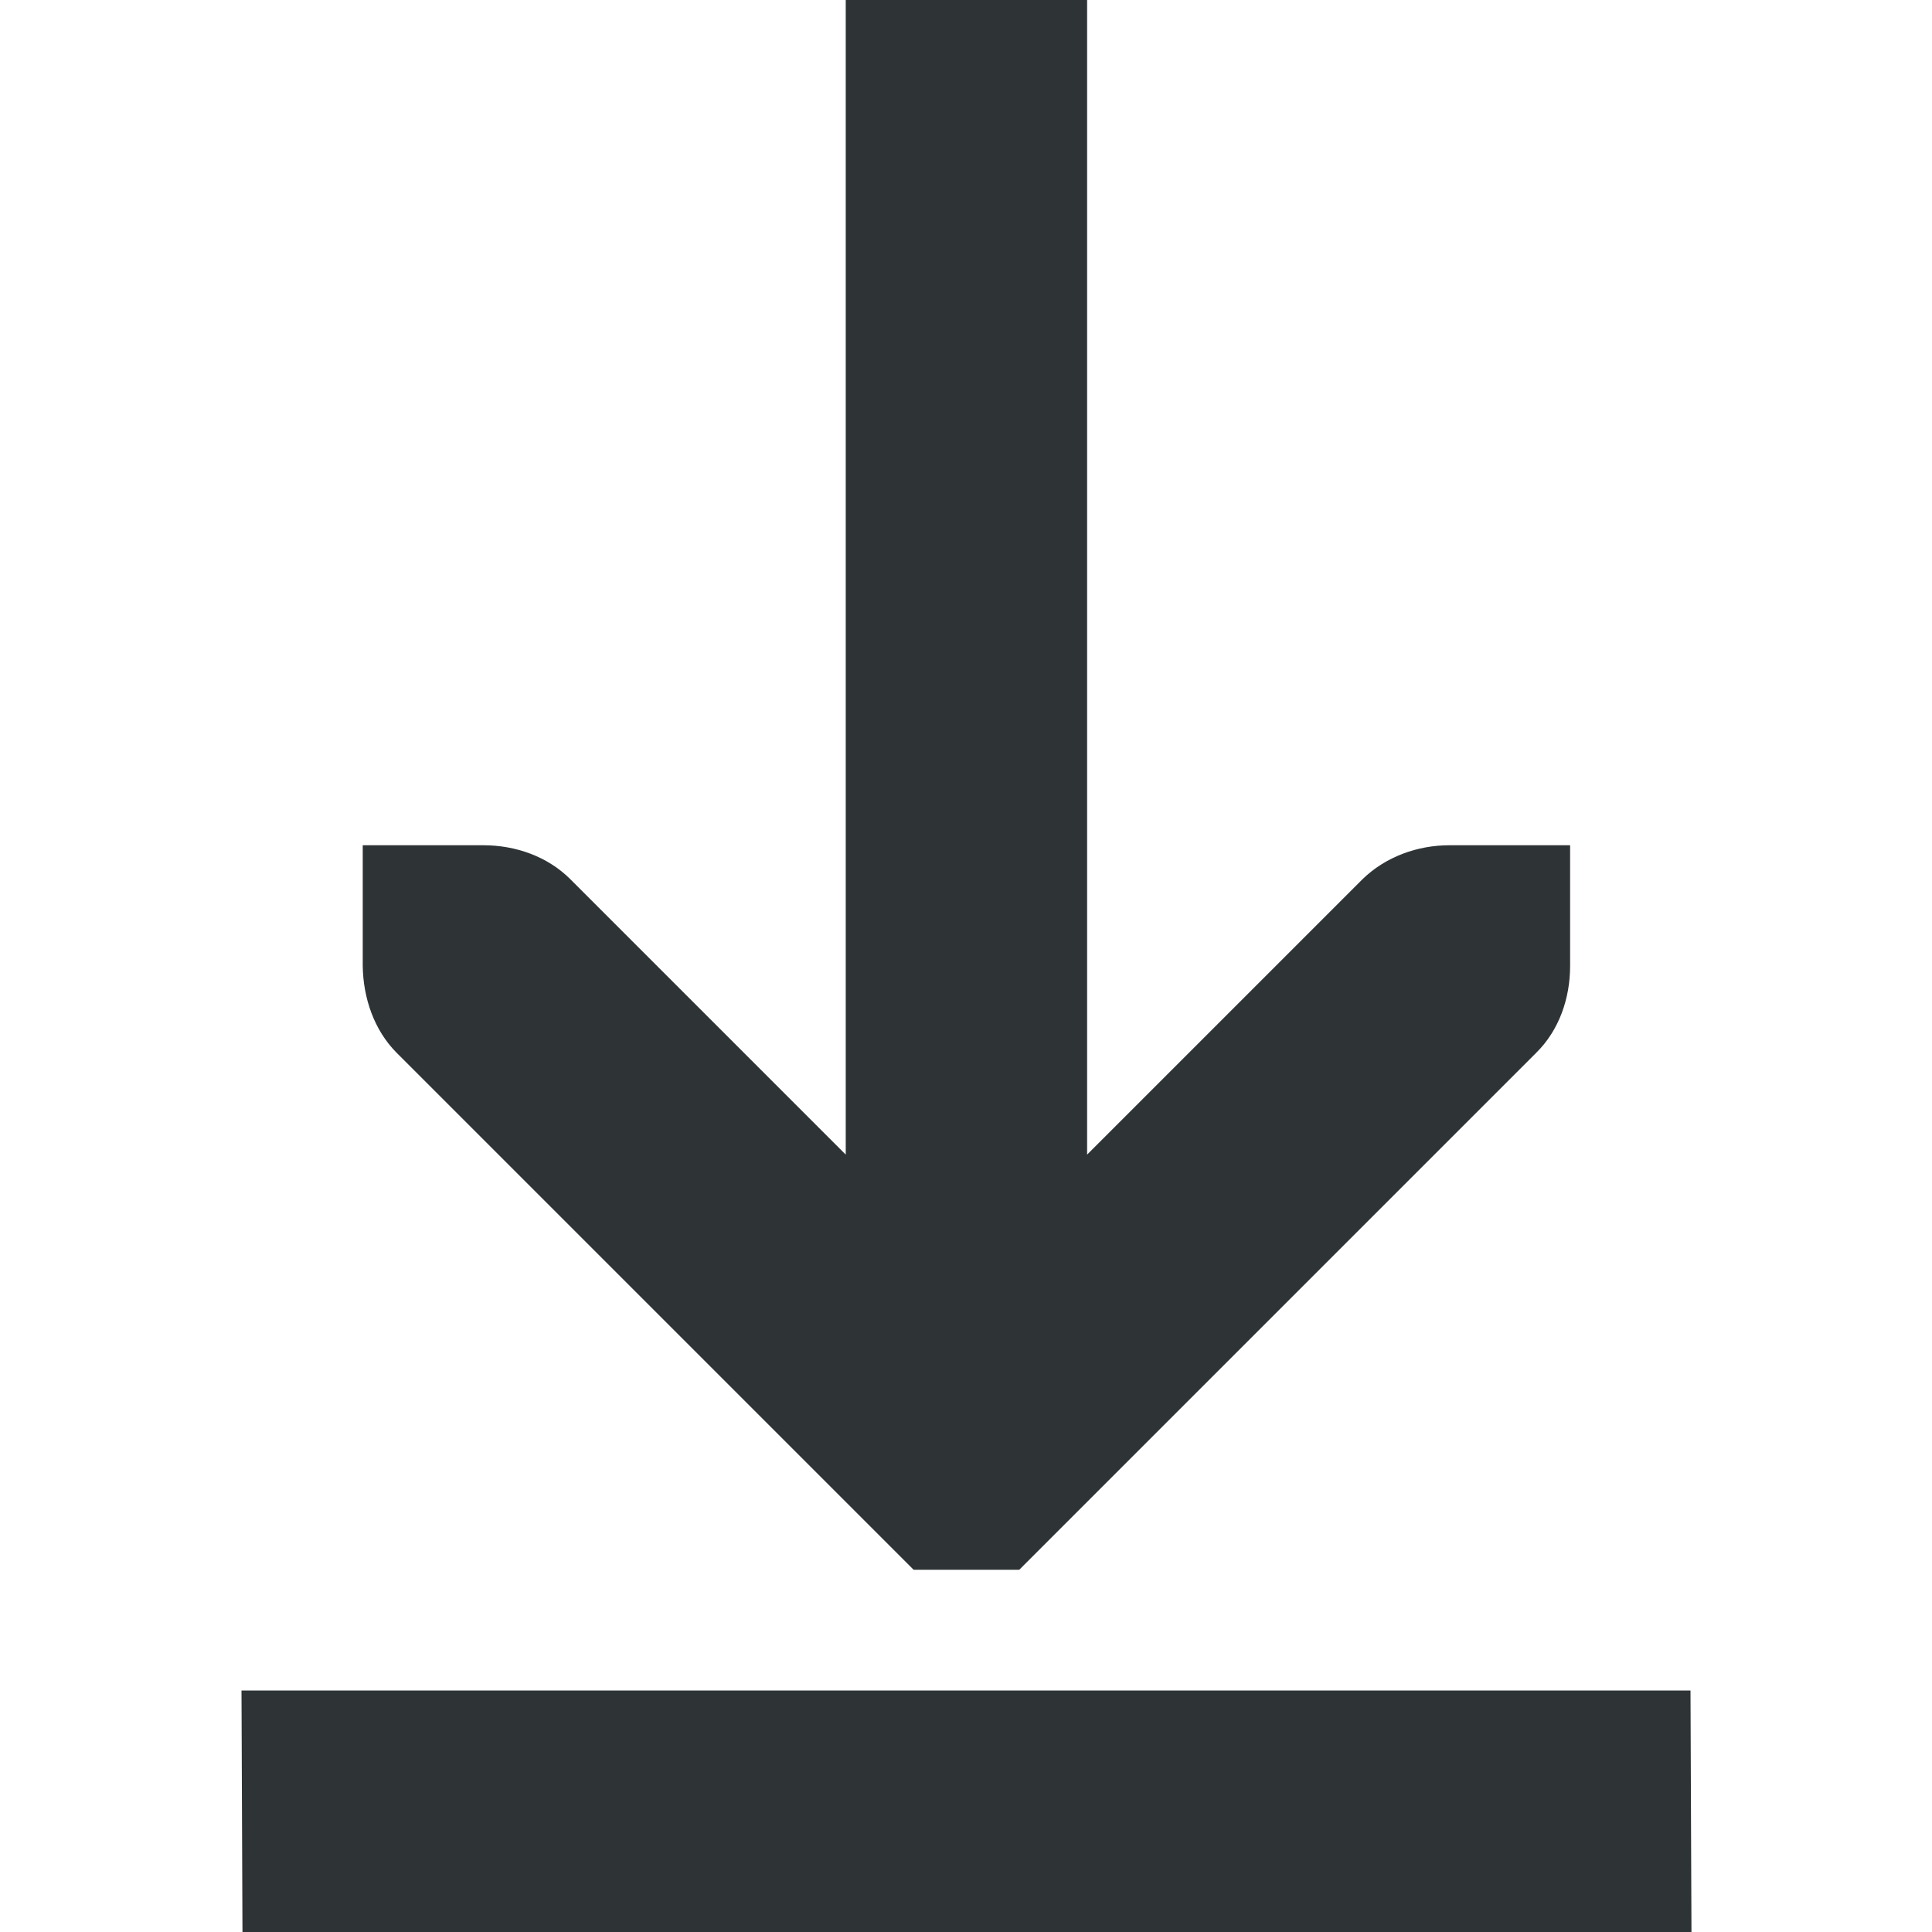<?xml version="1.0" encoding="UTF-8"?>
<svg height="16px" viewBox="0 0 16 16" width="16px" xmlns="http://www.w3.org/2000/svg">
    <g fill="#2e3436">
        <path d="m 7.004 0 v 9.562 l -2.281 -2.281 c -0.188 -0.188 -0.453 -0.281 -0.719 -0.281 h -1 v 1 c 0.004 0.266 0.094 0.531 0.281 0.719 l 4.281 4.281 h 0.875 l 4.281 -4.281 c 0.191 -0.188 0.281 -0.453 0.281 -0.719 v -1 h -1 c -0.262 0 -0.527 0.094 -0.719 0.281 l -2.281 2.281 v -9.562 z m 0 0"/>
        <path d="m 2 14 l 0.008 2 h 12 l -0.008 -2 z m 0 0" fill-rule="evenodd"/>
    </g>
</svg>

